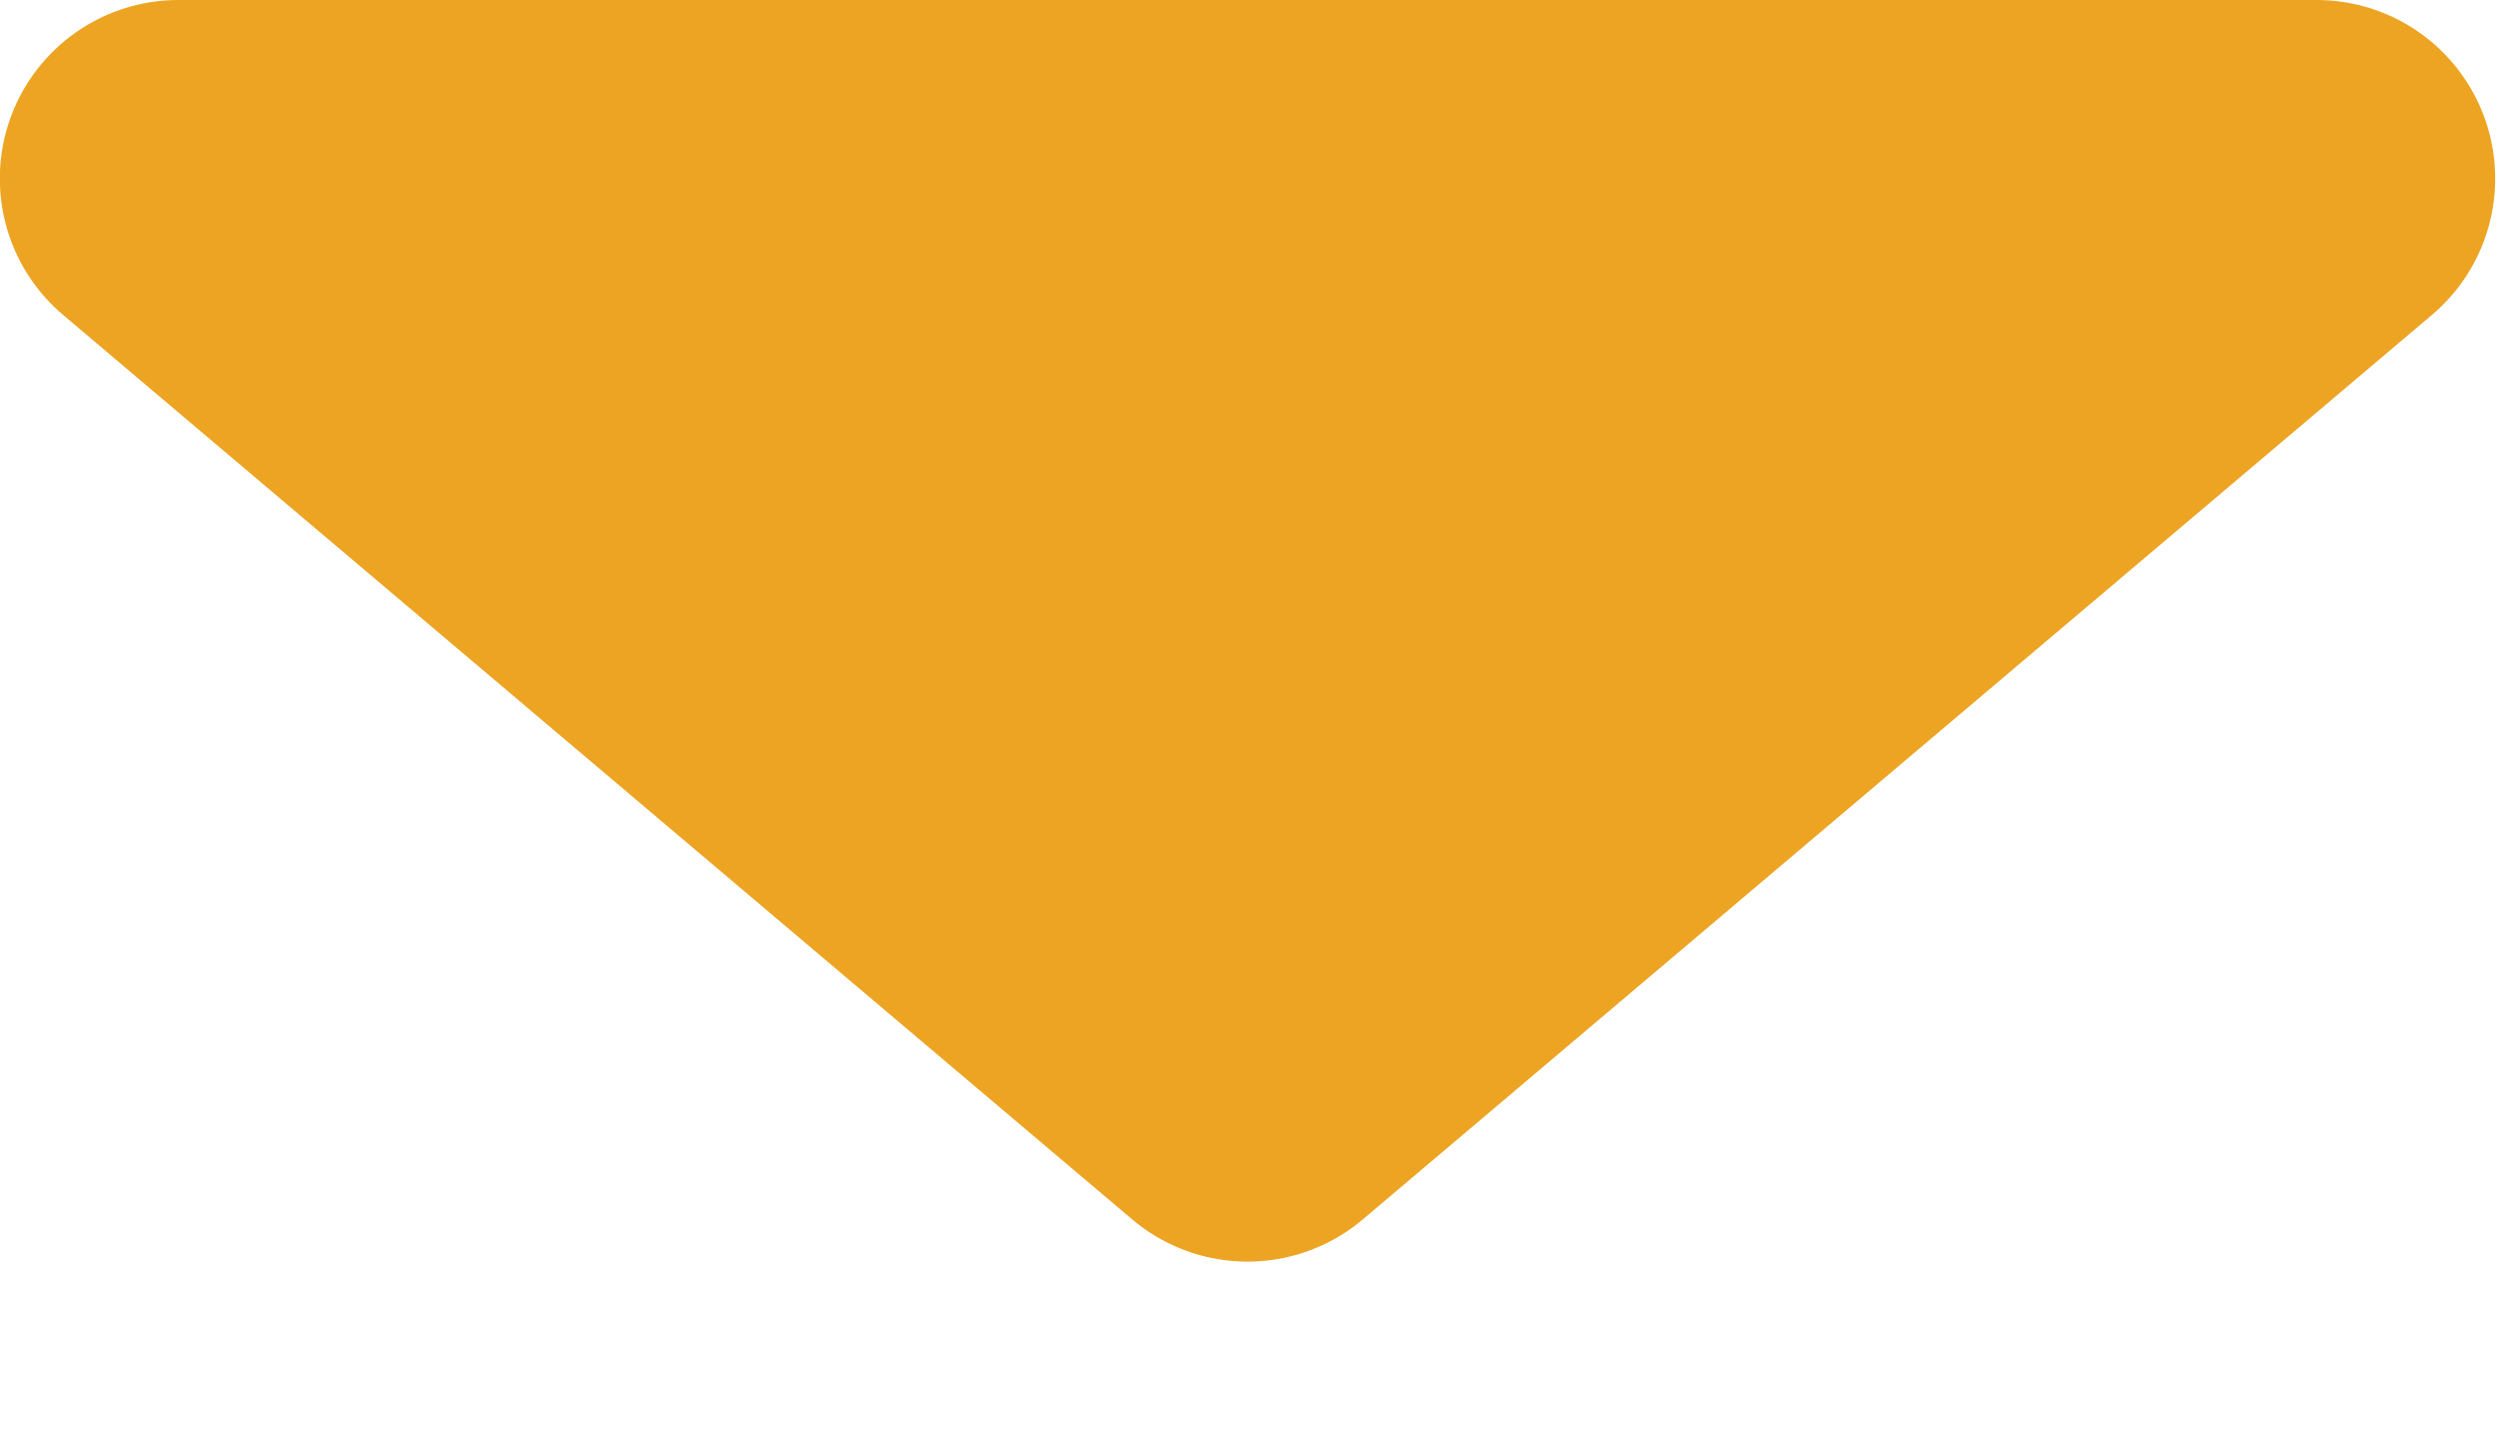 <svg width="14" height="8" viewBox="0 0 14 8" fill="none" xmlns="http://www.w3.org/2000/svg">
<path d="M12.973 1L6.986 6.065L0.999 1" fill="#EDA422"/>
<path d="M12.973 1L6.986 6.065L0.999 1L12.973 1Z" stroke="#EDA422" stroke-width="2" stroke-linecap="round" stroke-linejoin="round"/>
</svg>

